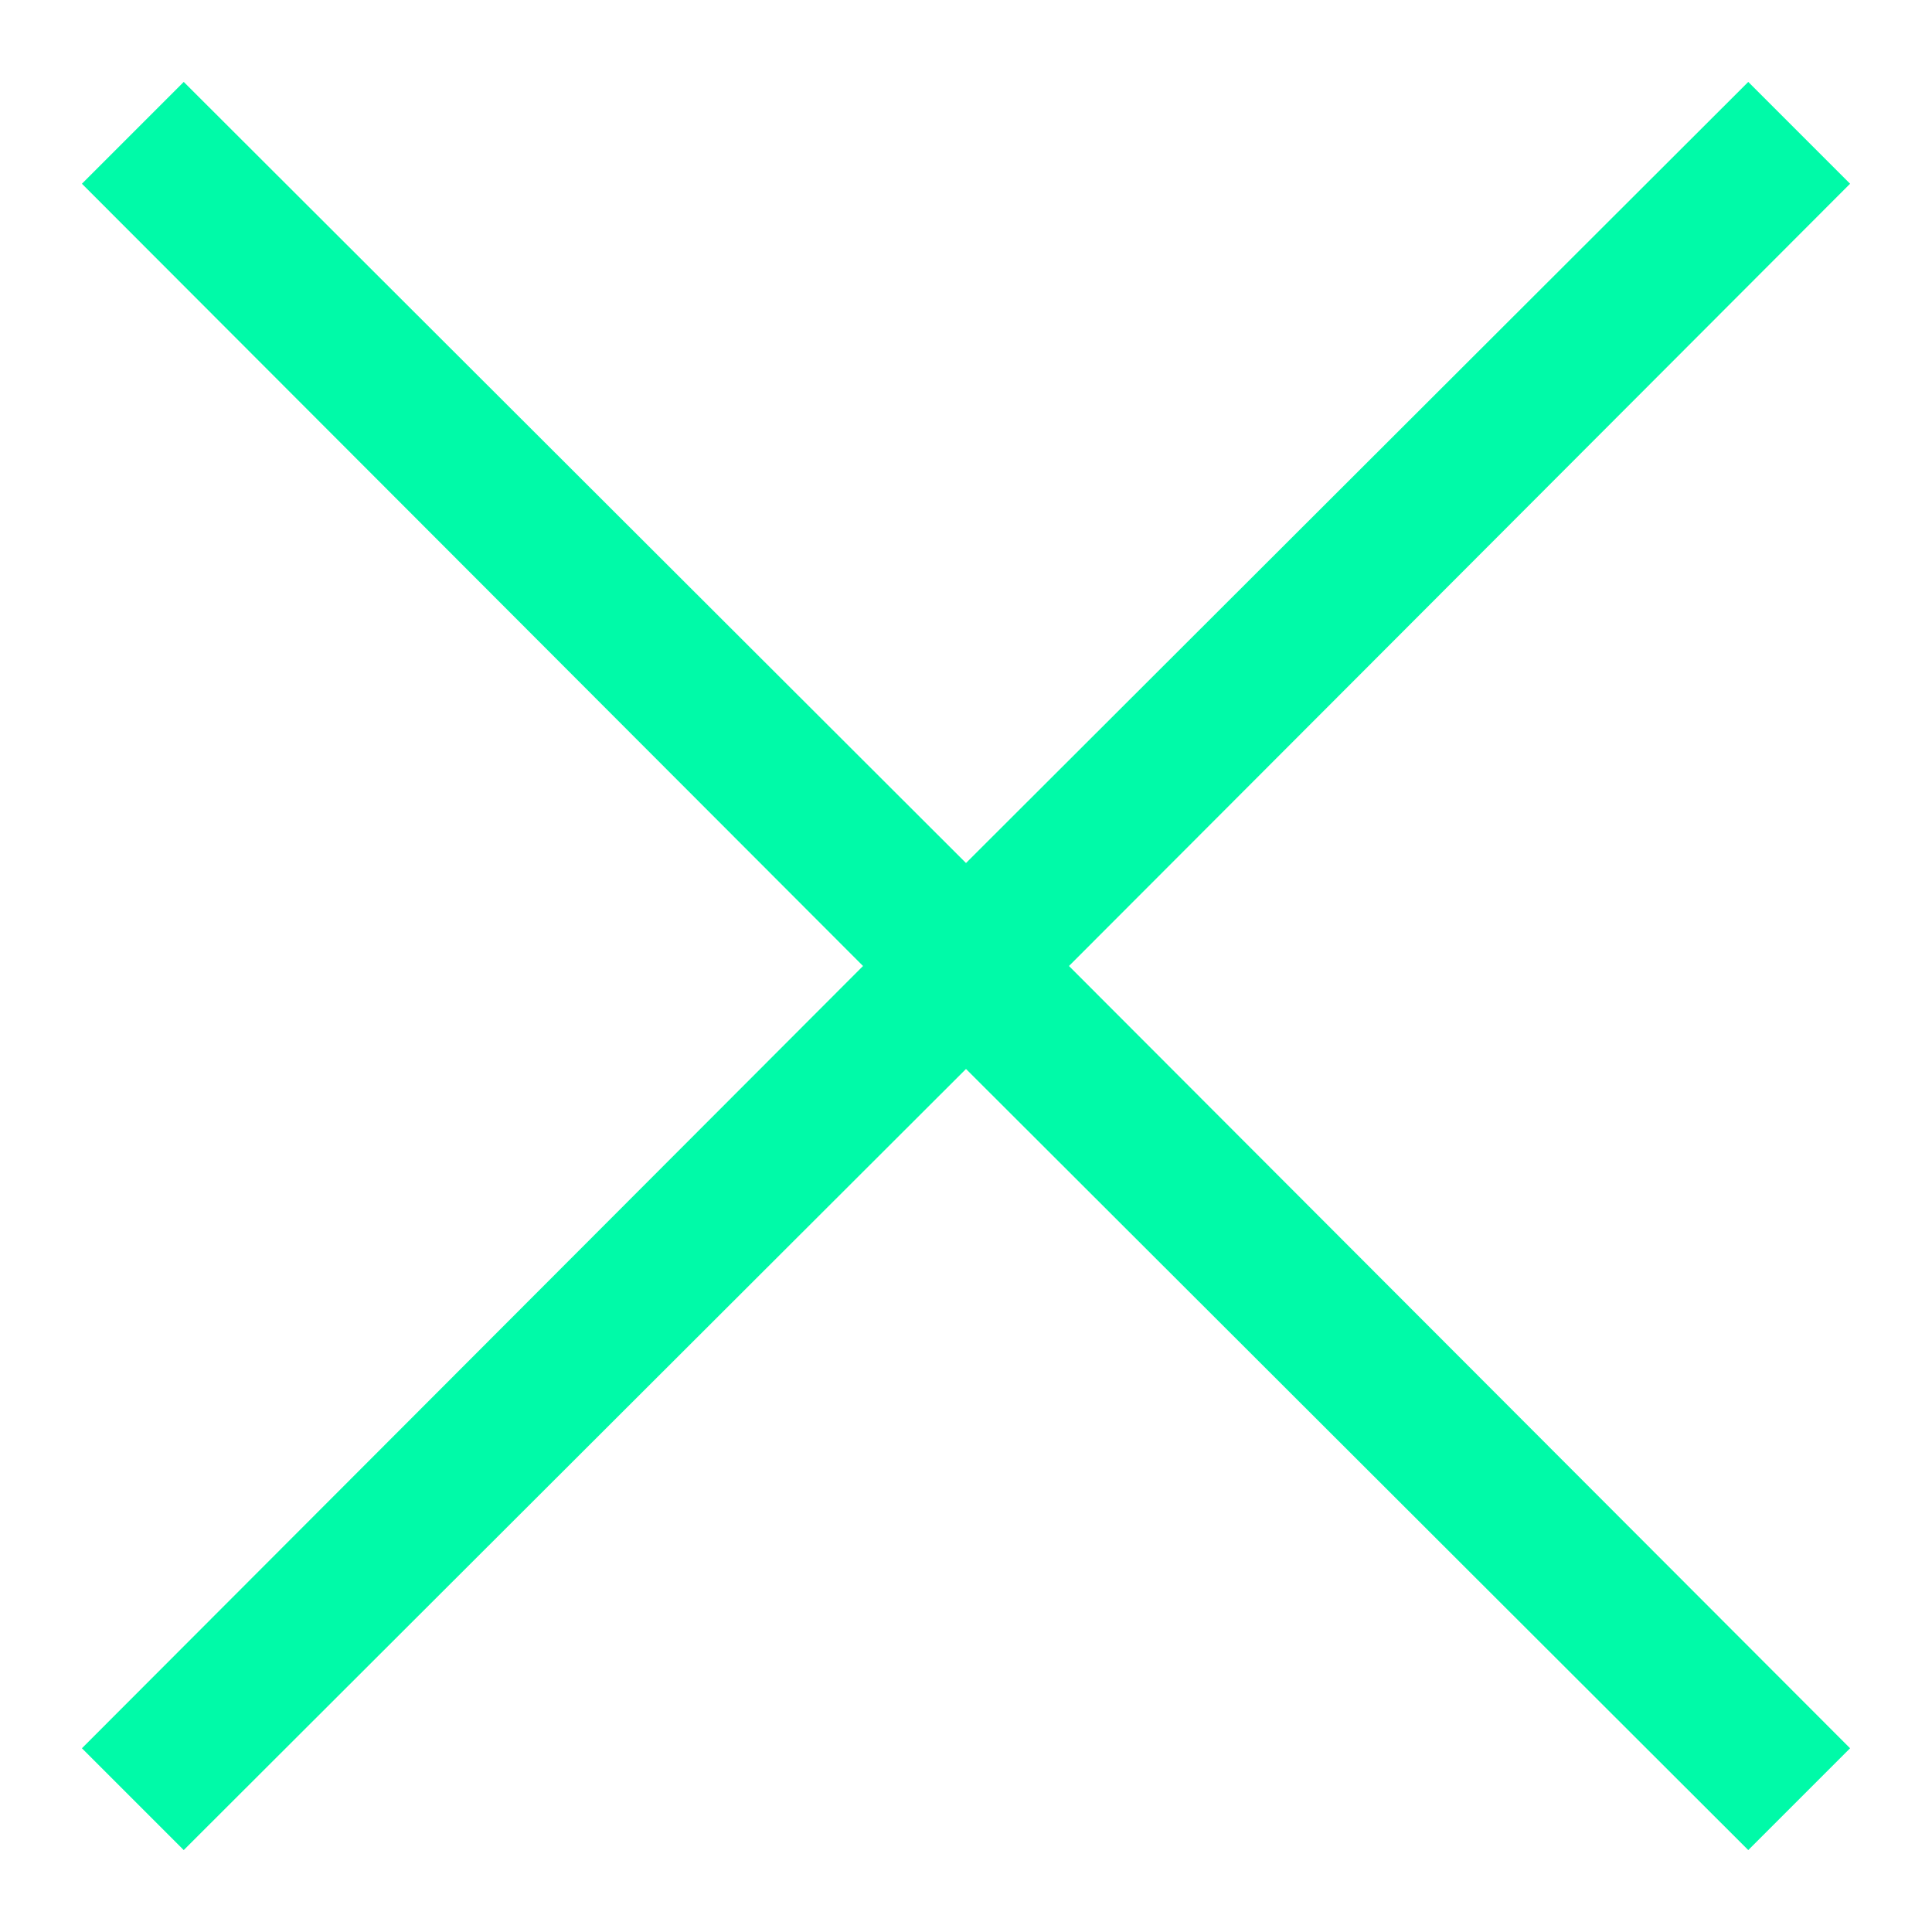 <svg width="20" height="20" viewBox="0 0 20 20" fill="none" xmlns="http://www.w3.org/2000/svg">
<path d="M11.066 10L19.152 18.098L18.098 19.152L10 11.066L1.902 19.152L0.848 18.098L8.934 10L0.848 1.902L1.902 0.848L10 8.934L18.098 0.848L19.152 1.902L11.066 10Z" fill="#00FAA8"/>
</svg>
